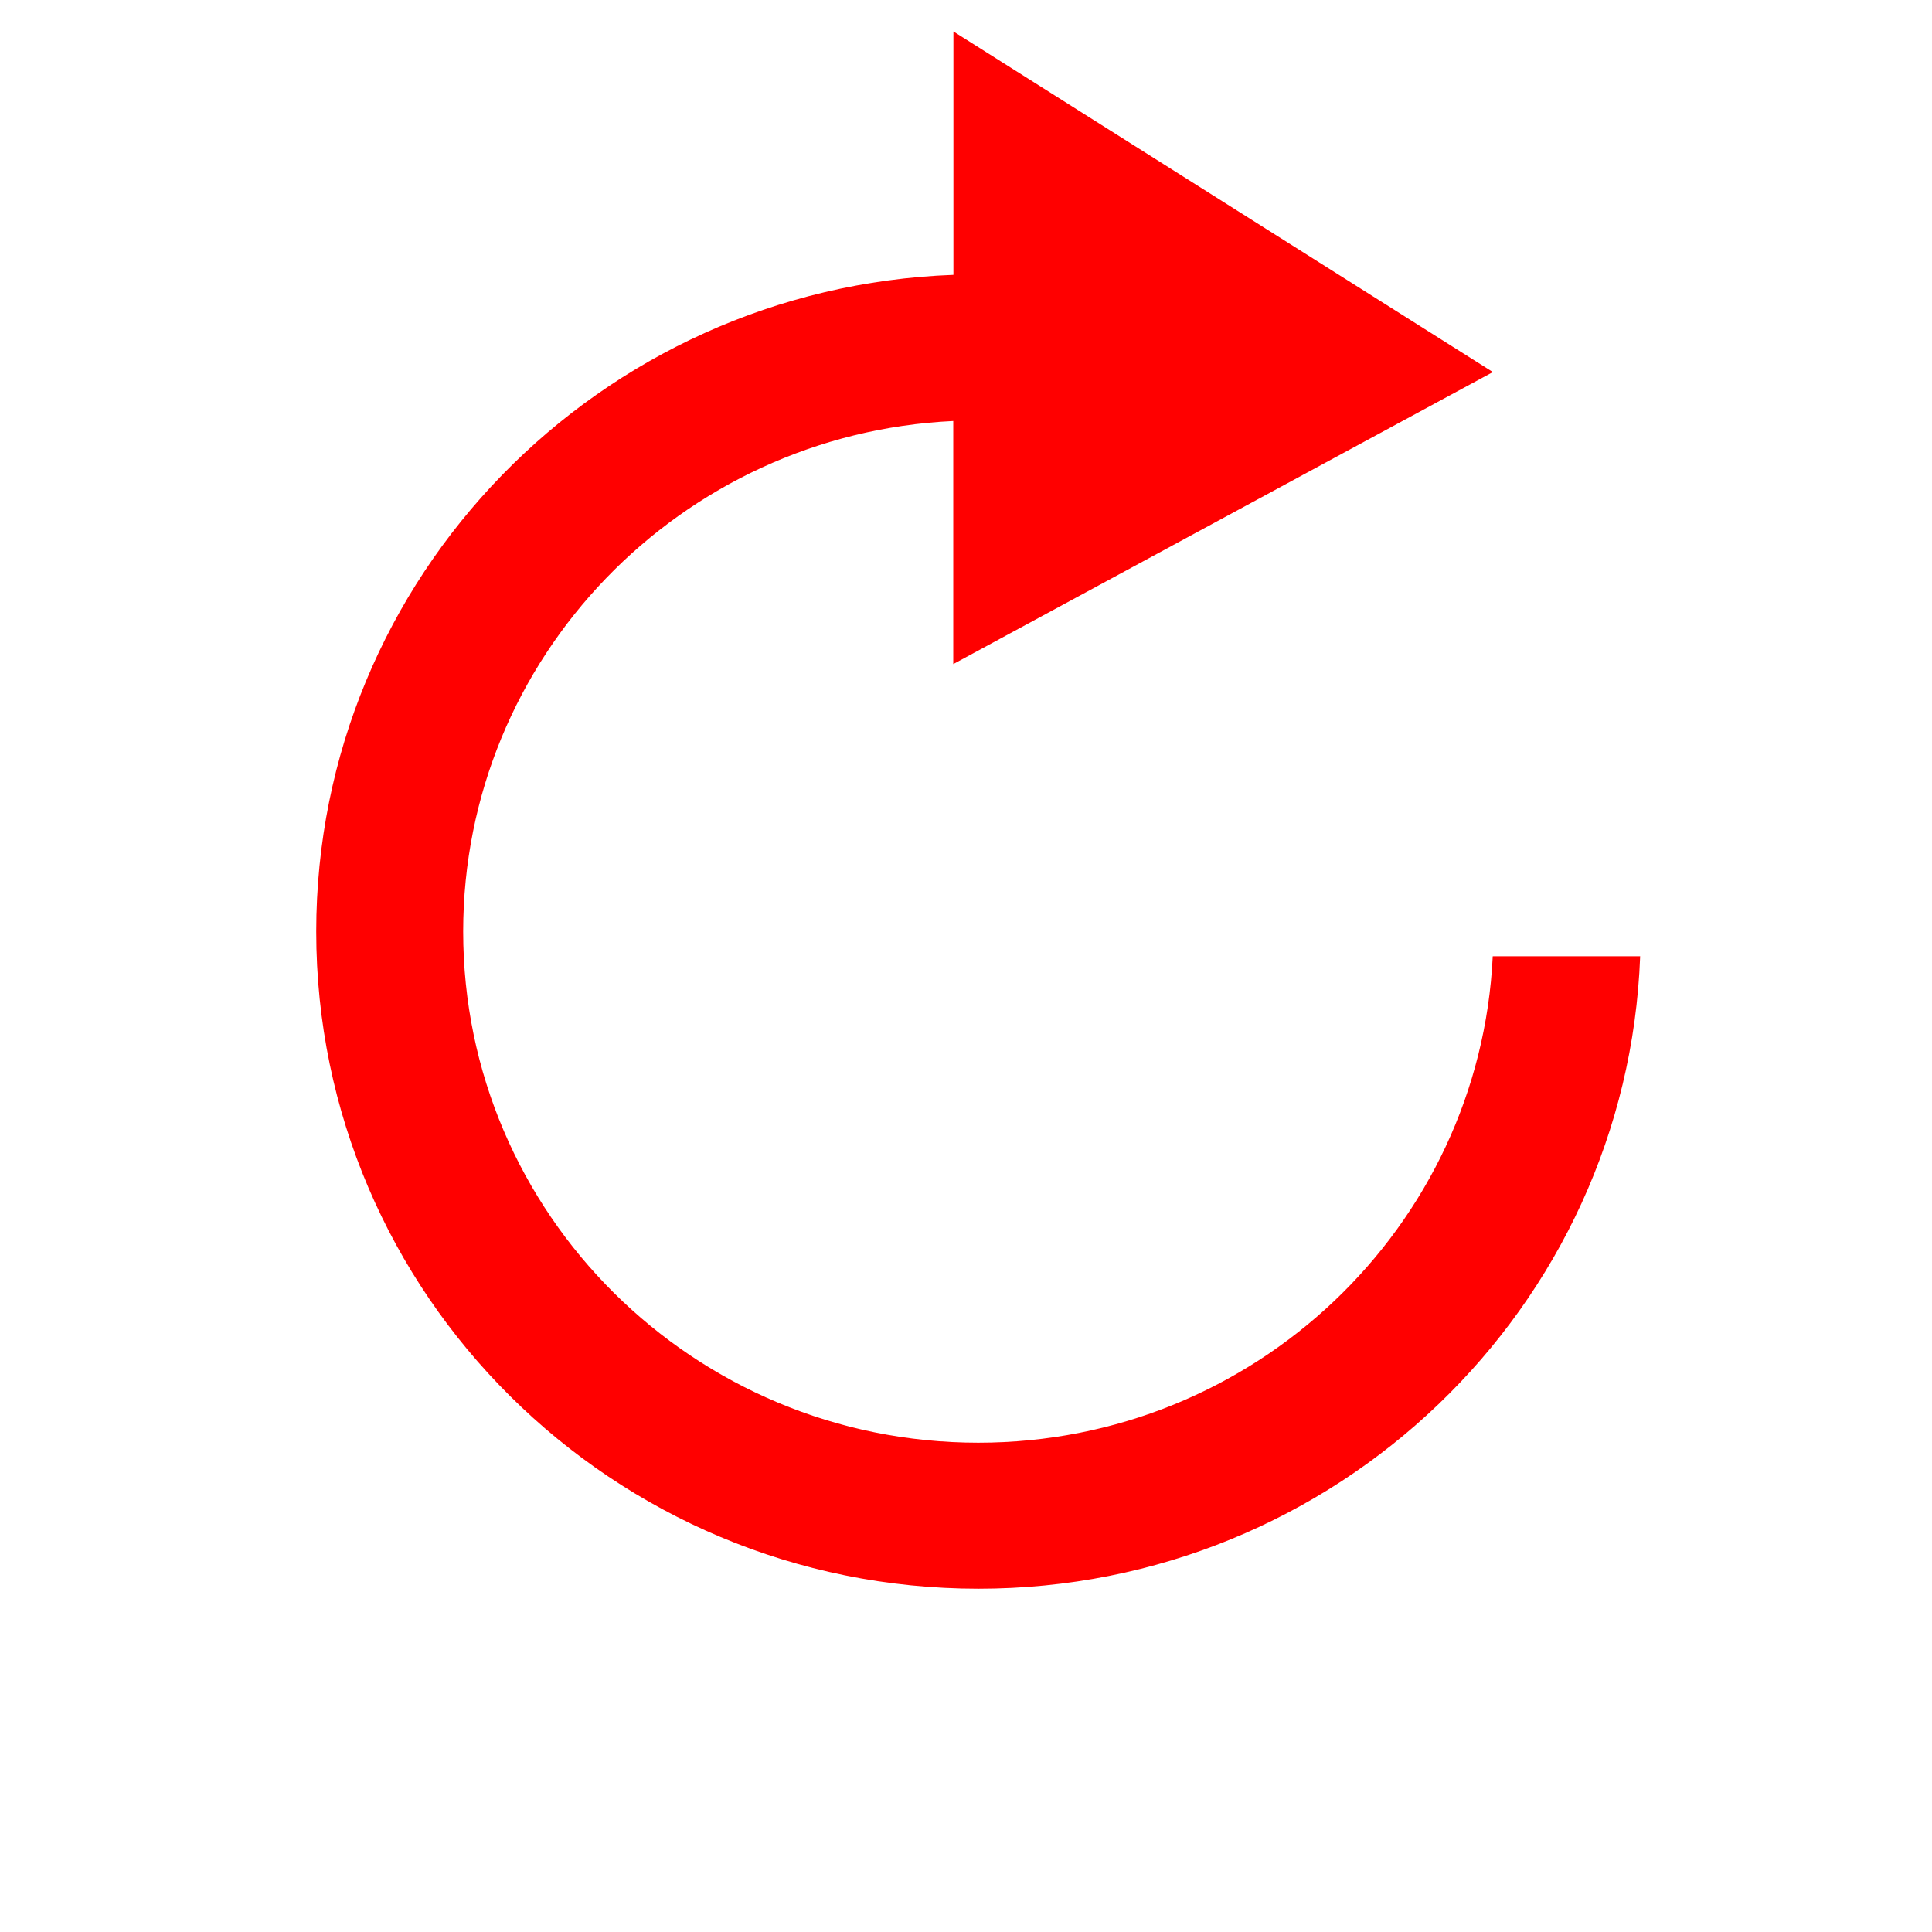 <?xml version="1.0" standalone="no"?>
<!DOCTYPE svg PUBLIC "-//W3C//DTD SVG 1.1//EN" "http://www.w3.org/Graphics/SVG/1.1/DTD/svg11.dtd">
<svg viewBox="0 0 1024 1228" version="1.1" xmlns="http://www.w3.org/2000/svg" xmlns:xlink="http://www.w3.org/1999/xlink" width="200" height="200">
<defs><style type="text/css">
.refreshicon{
    fill:red;
    transform-origin: 50% 50%;
    animation: loading 2s infinite linear;
}
@keyframes loading{
    0% {
        transform: rotate(0deg);
    }
    100%{
        transform :rotate(360deg);
    }
}
</style></defs>
<path class='refreshicon' d="M846.8 607.8C838.6 779.9 695.3 917 519.8 917 339 917 192.4 771.6 192.4 592.1c0-174.1 138.1-316.3 311.5-324.5v154.5l343-185.6L504 20v154.7C278.9 183 99 366.7 99 592.1c0 230.7 188.5 417.7 420.9 417.7 227.2 0 412.3-178.6 420.6-402h-93.7z m0 0"  ></path>
</svg>